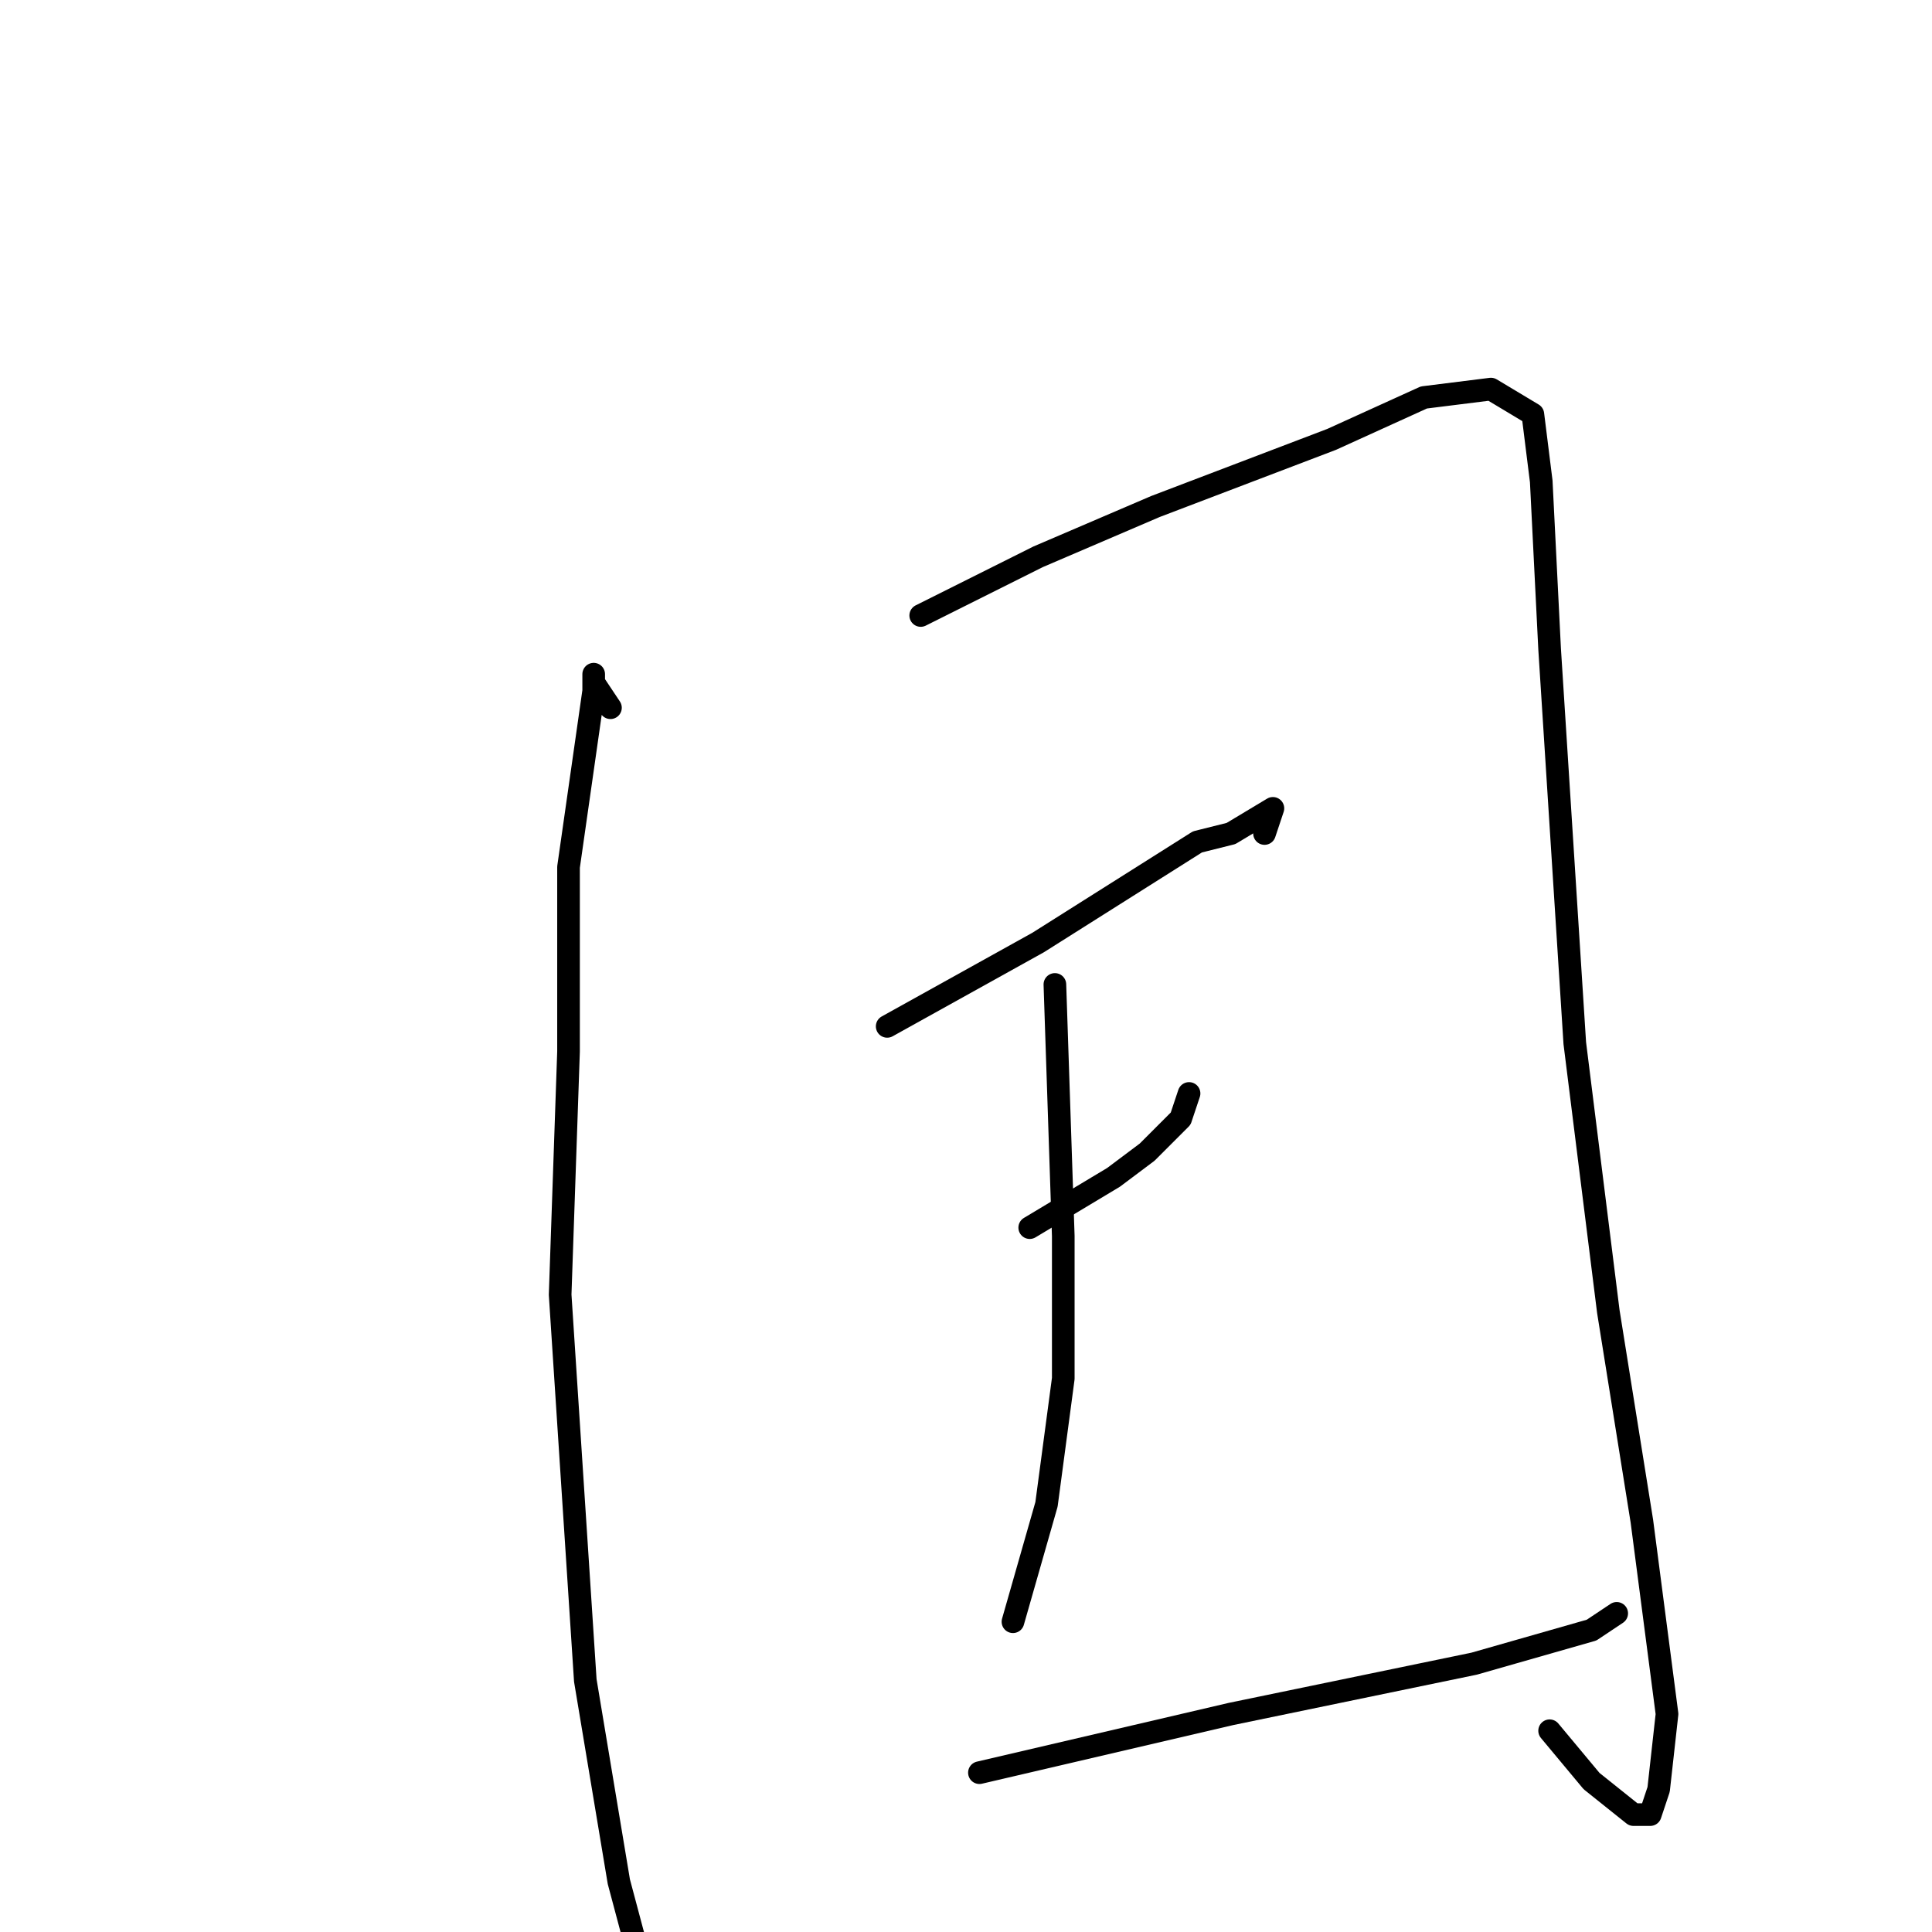 <?xml version="1.0" standalone="no"?>
    <svg width="256" height="256" xmlns="http://www.w3.org/2000/svg" version="1.1">
    <polyline stroke="black" stroke-width="3" stroke-linecap="round" fill="transparent" stroke-linejoin="round" points="80.889 93.778 78.667 90.444 78.667 89.333 78.667 91.556 77.556 99.333 75.333 114.889 75.333 139.333 74.222 171.556 77.556 222.667 82 249.333 86.444 266 87.556 271.556 90.889 273.778 90.889 273.778 " />
        <polyline stroke="black" stroke-width="3" stroke-linecap="round" fill="transparent" stroke-linejoin="round" points="122 81.556 137.556 73.778 153.111 67.111 176.444 58.222 188.667 52.667 197.556 51.556 203.111 54.889 204.222 63.778 205.333 86 208.667 138.222 213.111 173.778 217.556 201.556 220.889 227.111 219.778 237.111 218.667 240.444 216.444 240.444 210.889 236 205.333 229.333 205.333 229.333 " />
        <polyline stroke="black" stroke-width="3" stroke-linecap="round" fill="transparent" stroke-linejoin="round" points="117.556 136 137.556 124.889 158.667 111.556 163.111 110.444 168.667 107.111 167.556 110.444 167.556 110.444 " />
        <polyline stroke="black" stroke-width="3" stroke-linecap="round" fill="transparent" stroke-linejoin="round" points="136.444 162.667 147.556 156 152 152.667 156.444 148.222 157.556 144.889 157.556 144.889 " />
        <polyline stroke="black" stroke-width="3" stroke-linecap="round" fill="transparent" stroke-linejoin="round" points="139.778 130.444 140.889 163.778 140.889 182.667 138.667 199.333 134.222 214.889 134.222 214.889 " />
        <polyline stroke="black" stroke-width="3" stroke-linecap="round" fill="transparent" stroke-linejoin="round" points="129.778 234.889 163.111 227.111 195.333 220.444 210.889 216 214.222 213.778 214.222 213.778 214.222 213.778 " />
        </svg>
